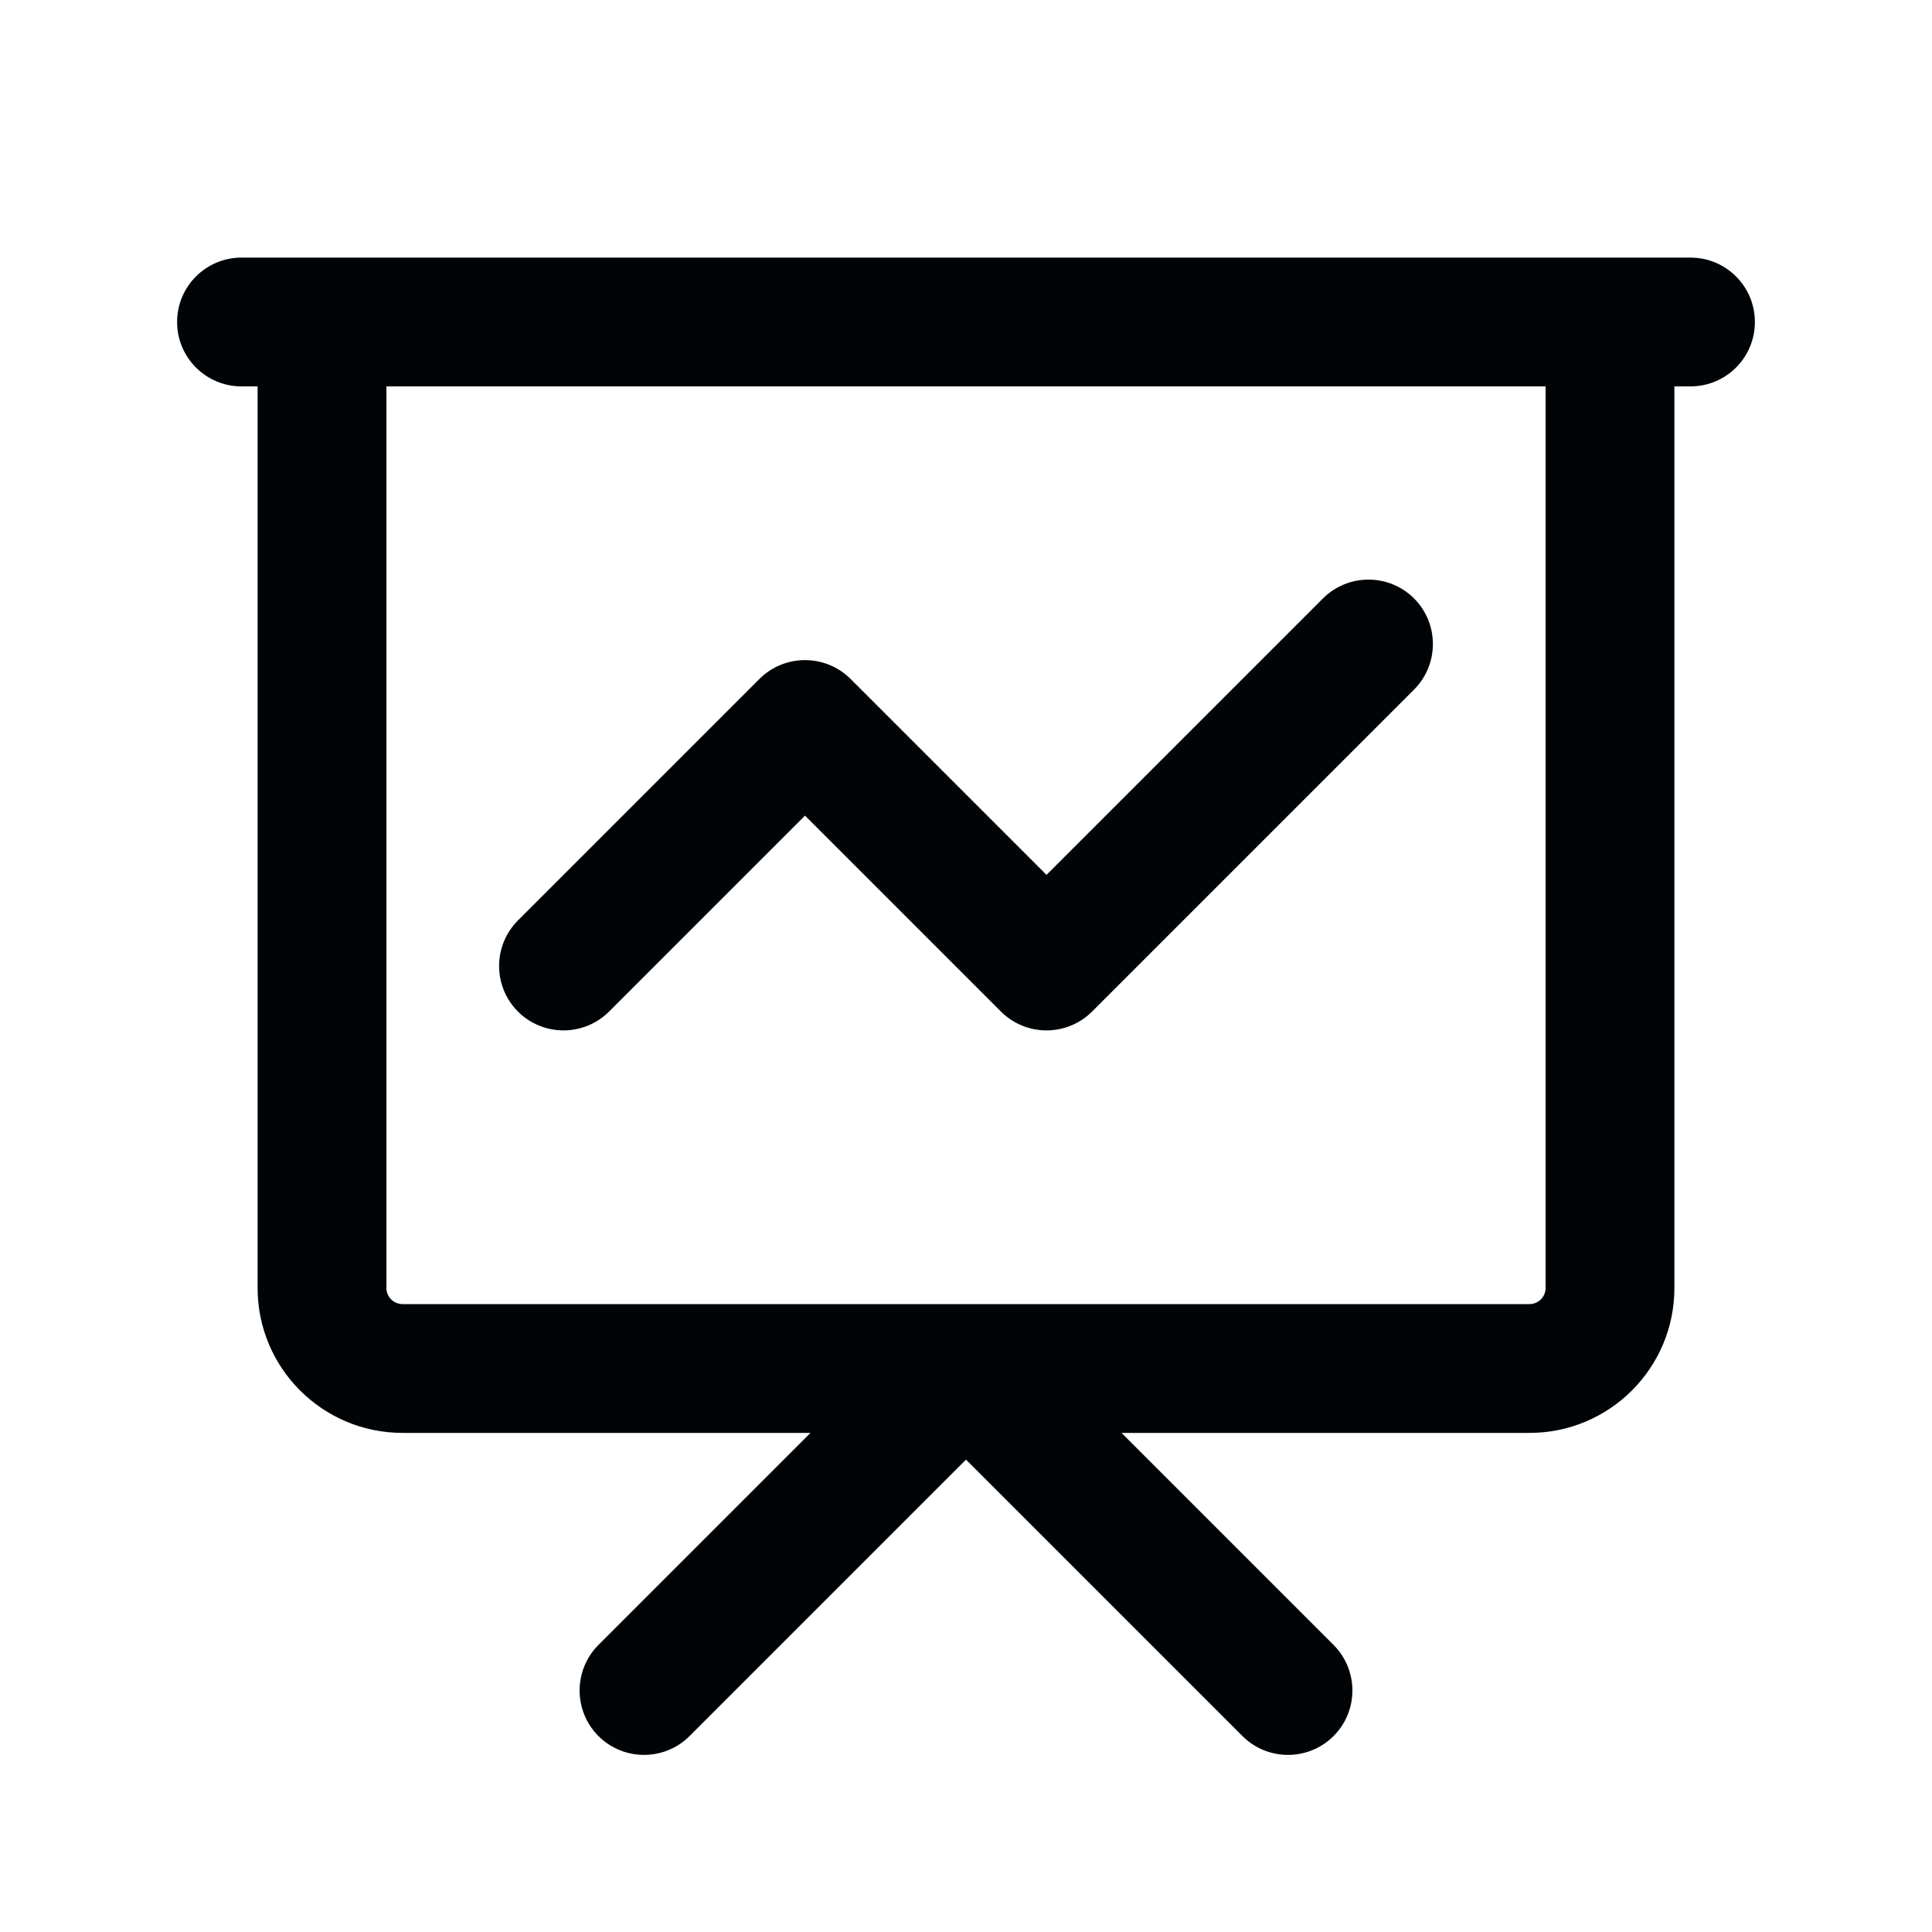 <svg width="24" height="24" viewBox="0 0 24 24" fill="none" xmlns="http://www.w3.org/2000/svg">
<path d="M4 4V3.2H3.2V4H4ZM20 4H20.8V3.2H20V4ZM6.434 11.434C6.122 11.747 6.122 12.253 6.434 12.566C6.747 12.878 7.253 12.878 7.566 12.566L6.434 11.434ZM10 9L10.566 8.434C10.253 8.122 9.747 8.122 9.434 8.434L10 9ZM13 12L12.434 12.566C12.747 12.878 13.253 12.878 13.566 12.566L13 12ZM17.566 8.566C17.878 8.253 17.878 7.747 17.566 7.434C17.253 7.122 16.747 7.122 16.434 7.434L17.566 8.566ZM7.434 20.434C7.122 20.747 7.122 21.253 7.434 21.566C7.747 21.878 8.253 21.878 8.566 21.566L7.434 20.434ZM12 17L12.566 16.434C12.253 16.122 11.747 16.122 11.434 16.434L12 17ZM15.434 21.566C15.747 21.878 16.253 21.878 16.566 21.566C16.878 21.253 16.878 20.747 16.566 20.434L15.434 21.566ZM3 3.2C2.558 3.2 2.2 3.558 2.2 4C2.2 4.442 2.558 4.8 3 4.8V3.2ZM21 4.8C21.442 4.8 21.8 4.442 21.8 4C21.8 3.558 21.442 3.2 21 3.2V4.8ZM4 4.8H20V3.2H4V4.8ZM19.2 4V16H20.8V4H19.2ZM19 16.2H5V17.8H19V16.2ZM4.8 16V4H3.2V16H4.8ZM5 16.2C4.89 16.2 4.8 16.11 4.8 16H3.2C3.2 16.994 4.006 17.8 5 17.8V16.2ZM19.2 16C19.2 16.11 19.11 16.2 19 16.2V17.8C19.994 17.8 20.8 16.994 20.8 16H19.2ZM7.566 12.566L10.566 9.566L9.434 8.434L6.434 11.434L7.566 12.566ZM9.434 9.566L12.434 12.566L13.566 11.434L10.566 8.434L9.434 9.566ZM13.566 12.566L17.566 8.566L16.434 7.434L12.434 11.434L13.566 12.566ZM8.566 21.566L12.566 17.566L11.434 16.434L7.434 20.434L8.566 21.566ZM11.434 17.566L15.434 21.566L16.566 20.434L12.566 16.434L11.434 17.566ZM3 4.8H21V3.2H3V4.8Z" fill="#010406"/>
</svg>
